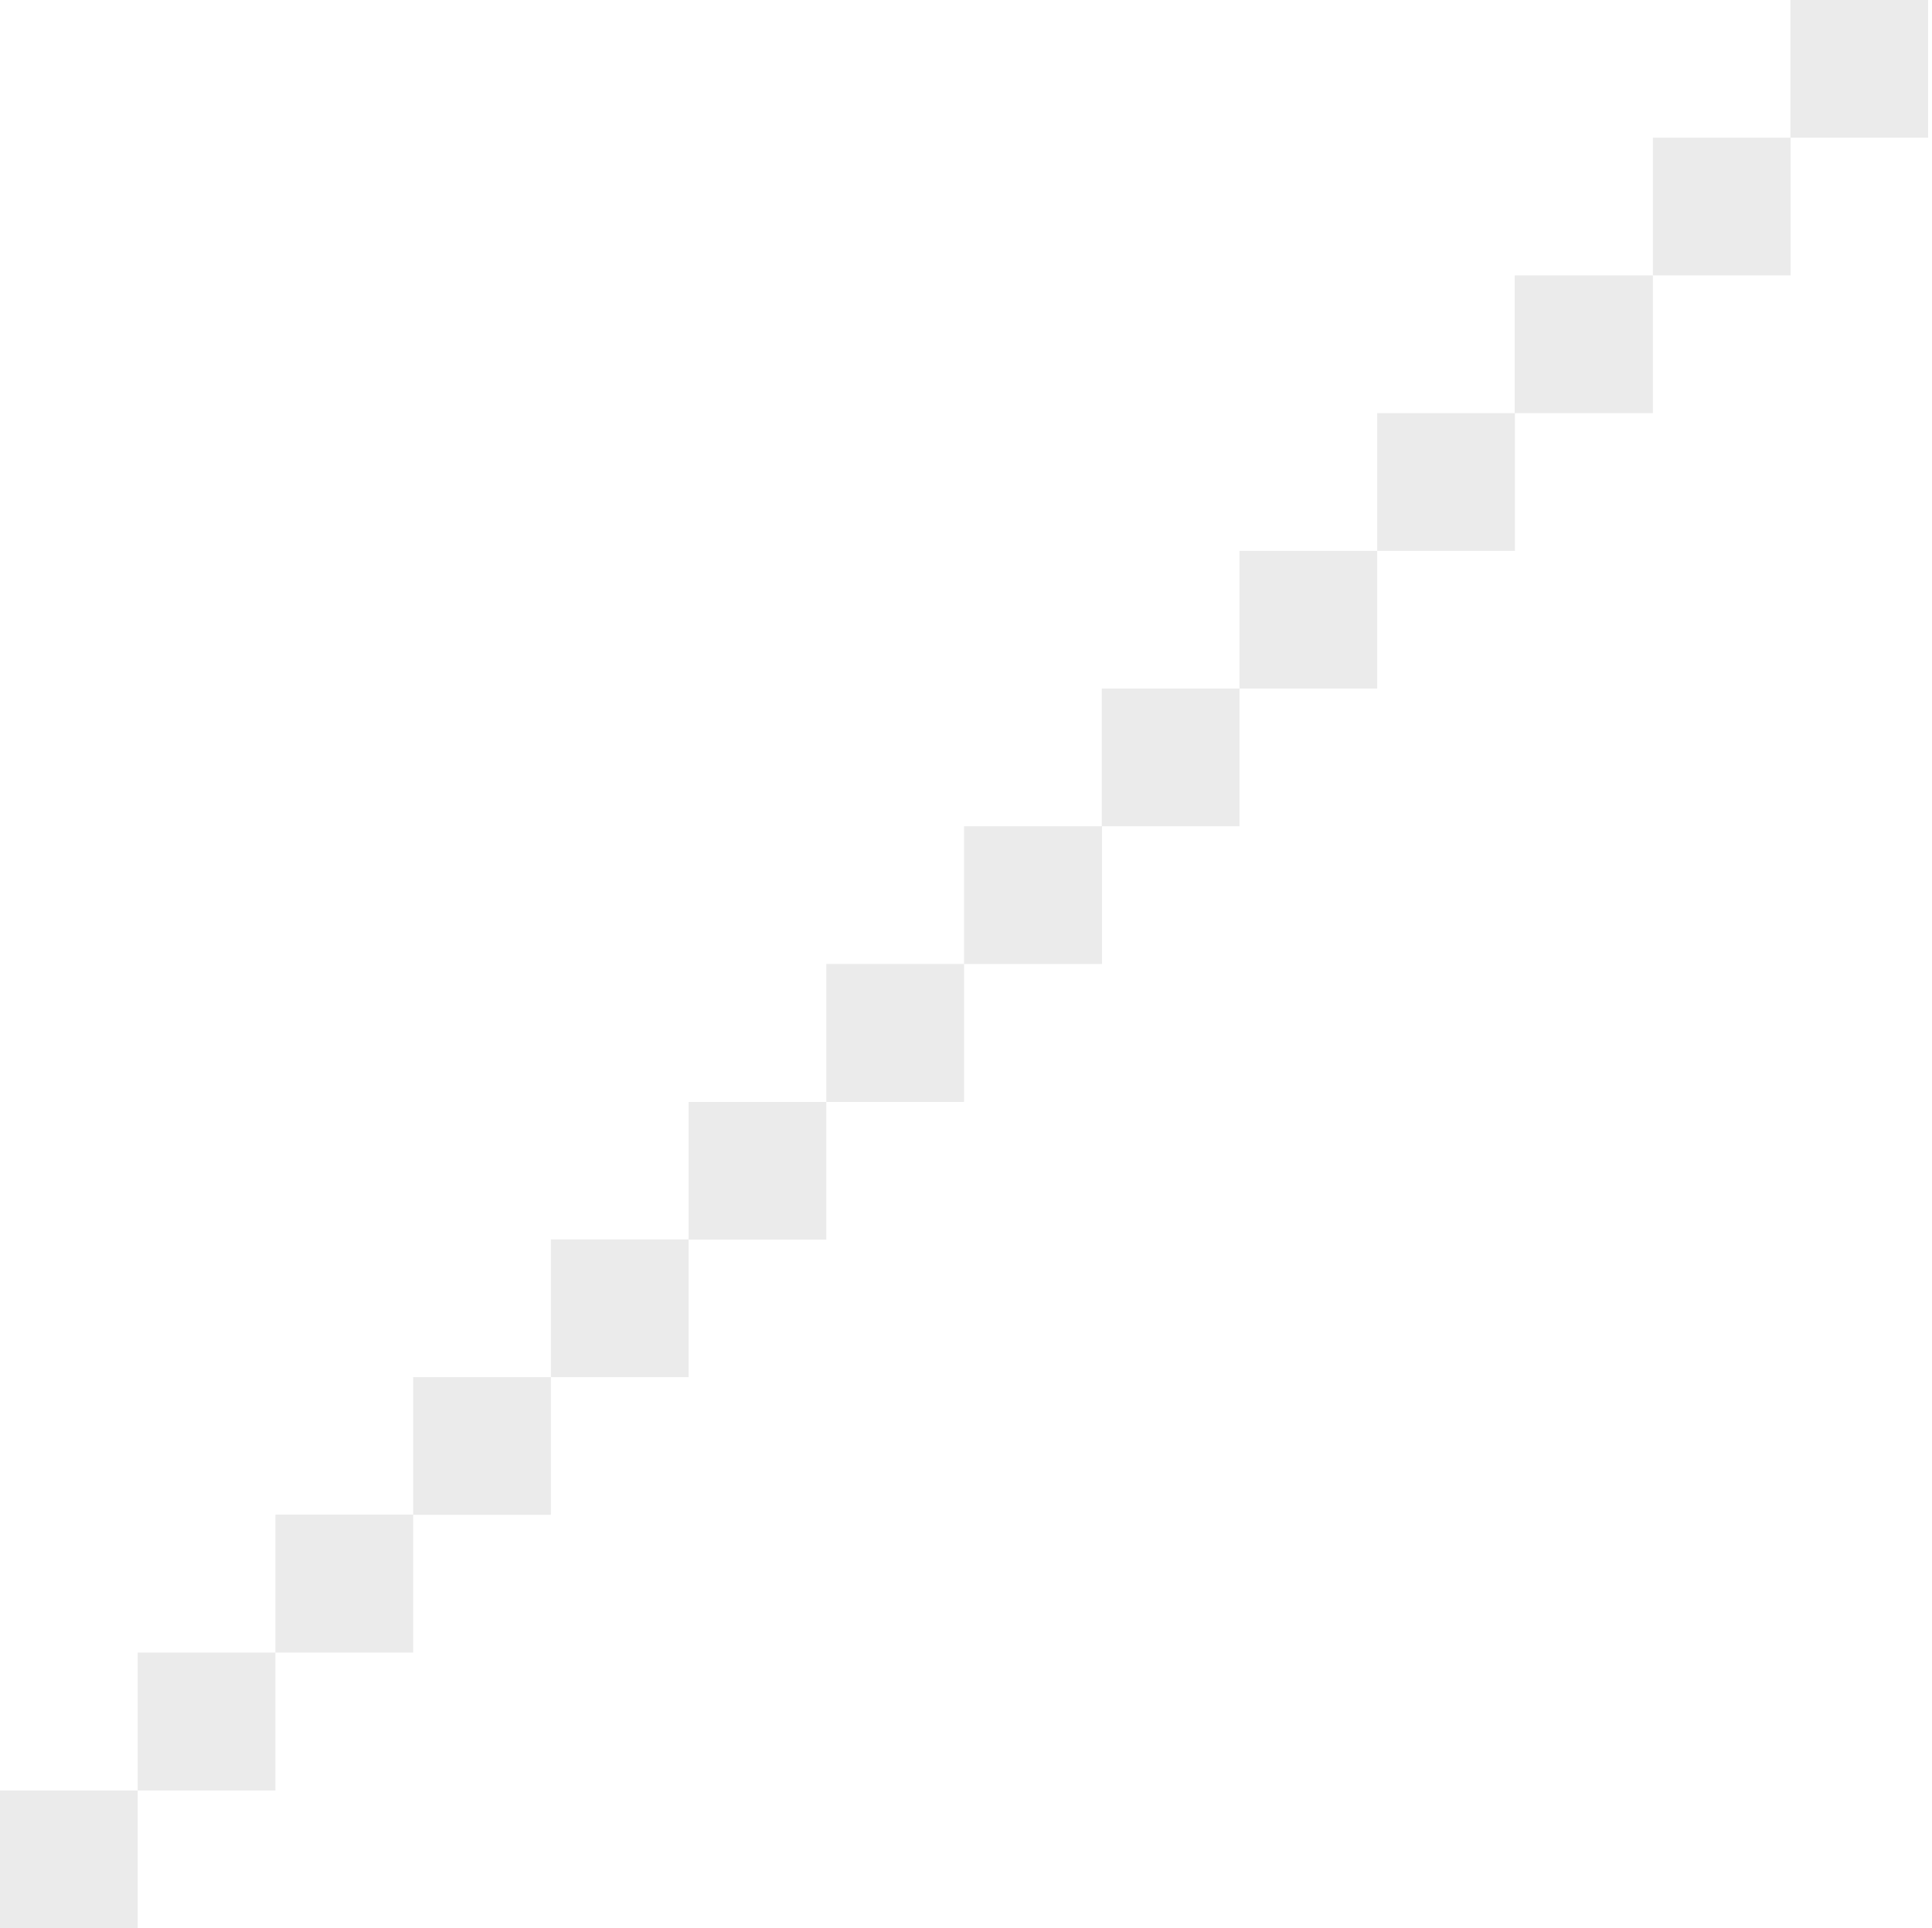 <?xml version="1.0" encoding="utf-8"?>
<!-- Generator: Adobe Illustrator 15.0.0, SVG Export Plug-In . SVG Version: 6.00 Build 0)  -->
<!DOCTYPE svg PUBLIC "-//W3C//DTD SVG 1.1//EN" "http://www.w3.org/Graphics/SVG/1.1/DTD/svg11.dtd">
<svg version="1.1" id="Warstwa_1" xmlns="http://www.w3.org/2000/svg" xmlns:xlink="http://www.w3.org/1999/xlink" x="0px" y="0px"
	 width="8.417px" height="8.4px" viewBox="0 0.068 8.417 8.4" enable-background="new 0 0.068 8.417 8.4" xml:space="preserve">
<rect x="6" y="1.868" opacity="0.08" enable-background="new    " width="0.6" height="0.6"/>
<rect x="5.4" y="2.468" opacity="0.08" enable-background="new    " width="0.6" height="0.6"/>
<rect x="4.8" y="3.068" opacity="0.08" enable-background="new    " width="0.6" height="0.6"/>
<rect x="4.2" y="3.668" opacity="0.08" enable-background="new    " width="0.601" height="0.6"/>
<rect x="3.6" y="4.268" opacity="0.08" enable-background="new    " width="0.6" height="0.601"/>
<rect x="3" y="4.869" opacity="0.08" enable-background="new    " width="0.6" height="0.6"/>
<rect x="6.599" y="1.268" opacity="0.08" enable-background="new    " width="0.602" height="0.6"/>
<rect x="7.201" y="0.668" opacity="0.08" enable-background="new    " width="0.6" height="0.6"/>
<rect x="7.8" y="0.068" opacity="0.08" enable-background="new    " width="0.6" height="0.6"/>
<rect x="8.4" y="-0.532" opacity="0.08" enable-background="new    " width="0.6" height="0.6"/>
<rect x="9" y="-1.132" opacity="0.08" enable-background="new    " width="0.6" height="0.599"/>
<rect x="9.599" y="-1.731" opacity="0.08" enable-background="new    " width="0.602" height="0.599"/>
<rect x="10.201" y="-2.331" opacity="0.08" enable-background="new    " width="0.6" height="0.598"/>
<rect x="10.8" y="-2.931" opacity="0.08" enable-background="new    " width="0.6" height="0.598"/>
<rect x="11.4" y="-3.531" opacity="0.08" enable-background="new    " width="0.6" height="0.598"/>
<rect x="2.4" y="5.468" opacity="0.08" enable-background="new    " width="0.6" height="0.6"/>
<rect x="1.8" y="6.068" opacity="0.08" enable-background="new    " width="0.6" height="0.6"/>
<rect x="1.2" y="6.667" opacity="0.08" enable-background="new    " width="0.6" height="0.601"/>
<rect x="0.6" y="7.268" opacity="0.08" enable-background="new    " width="0.6" height="0.601"/>
<rect x="0" y="7.869" opacity="0.08" enable-background="new    " width="0.6" height="0.6"/>
</svg>

